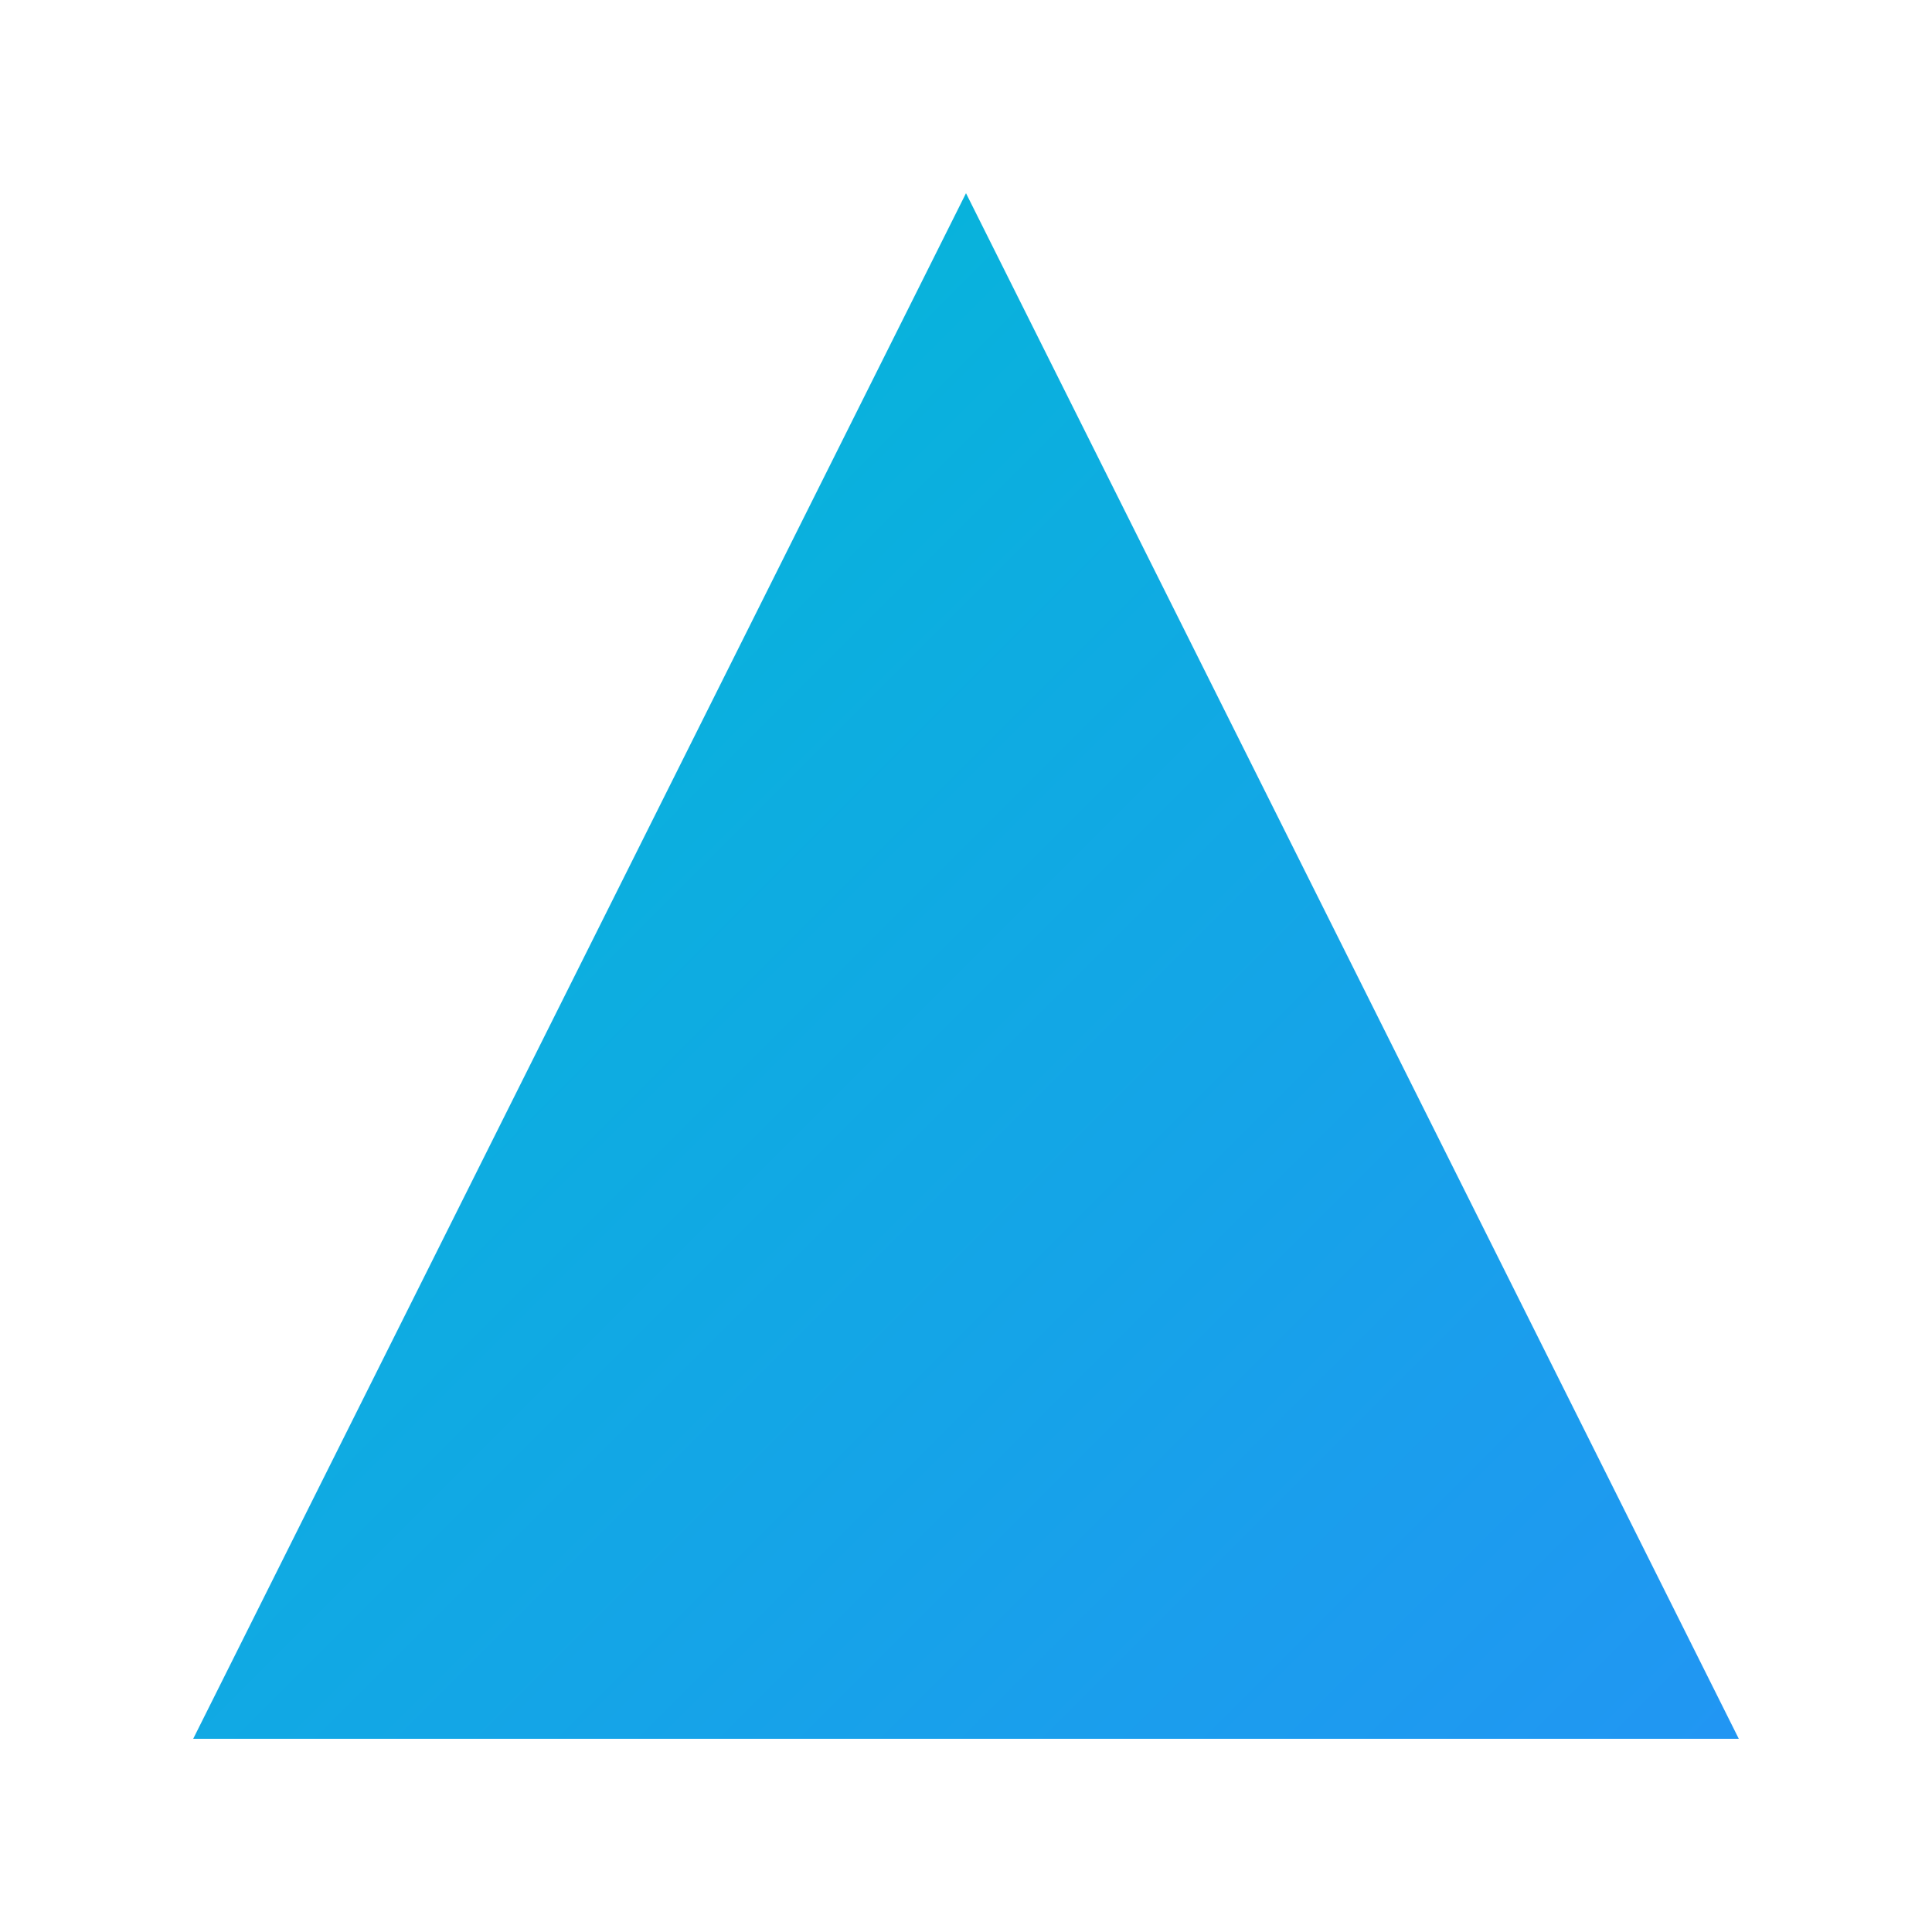 <svg xmlns="http://www.w3.org/2000/svg" width="80" height="80" viewBox="0 0 100 100">
    <polygon points="50,10 90,90 10,90" fill="url(#gradient4)" />
    <defs>
        <linearGradient id="gradient4" x1="0%" y1="0%" x2="100%" y2="100%">
            <stop offset="0%" style="stop-color:#00BCD4;stop-opacity:1" />
            <stop offset="100%" style="stop-color:#2196F3;stop-opacity:1" />
        </linearGradient>
    </defs>
</svg>
